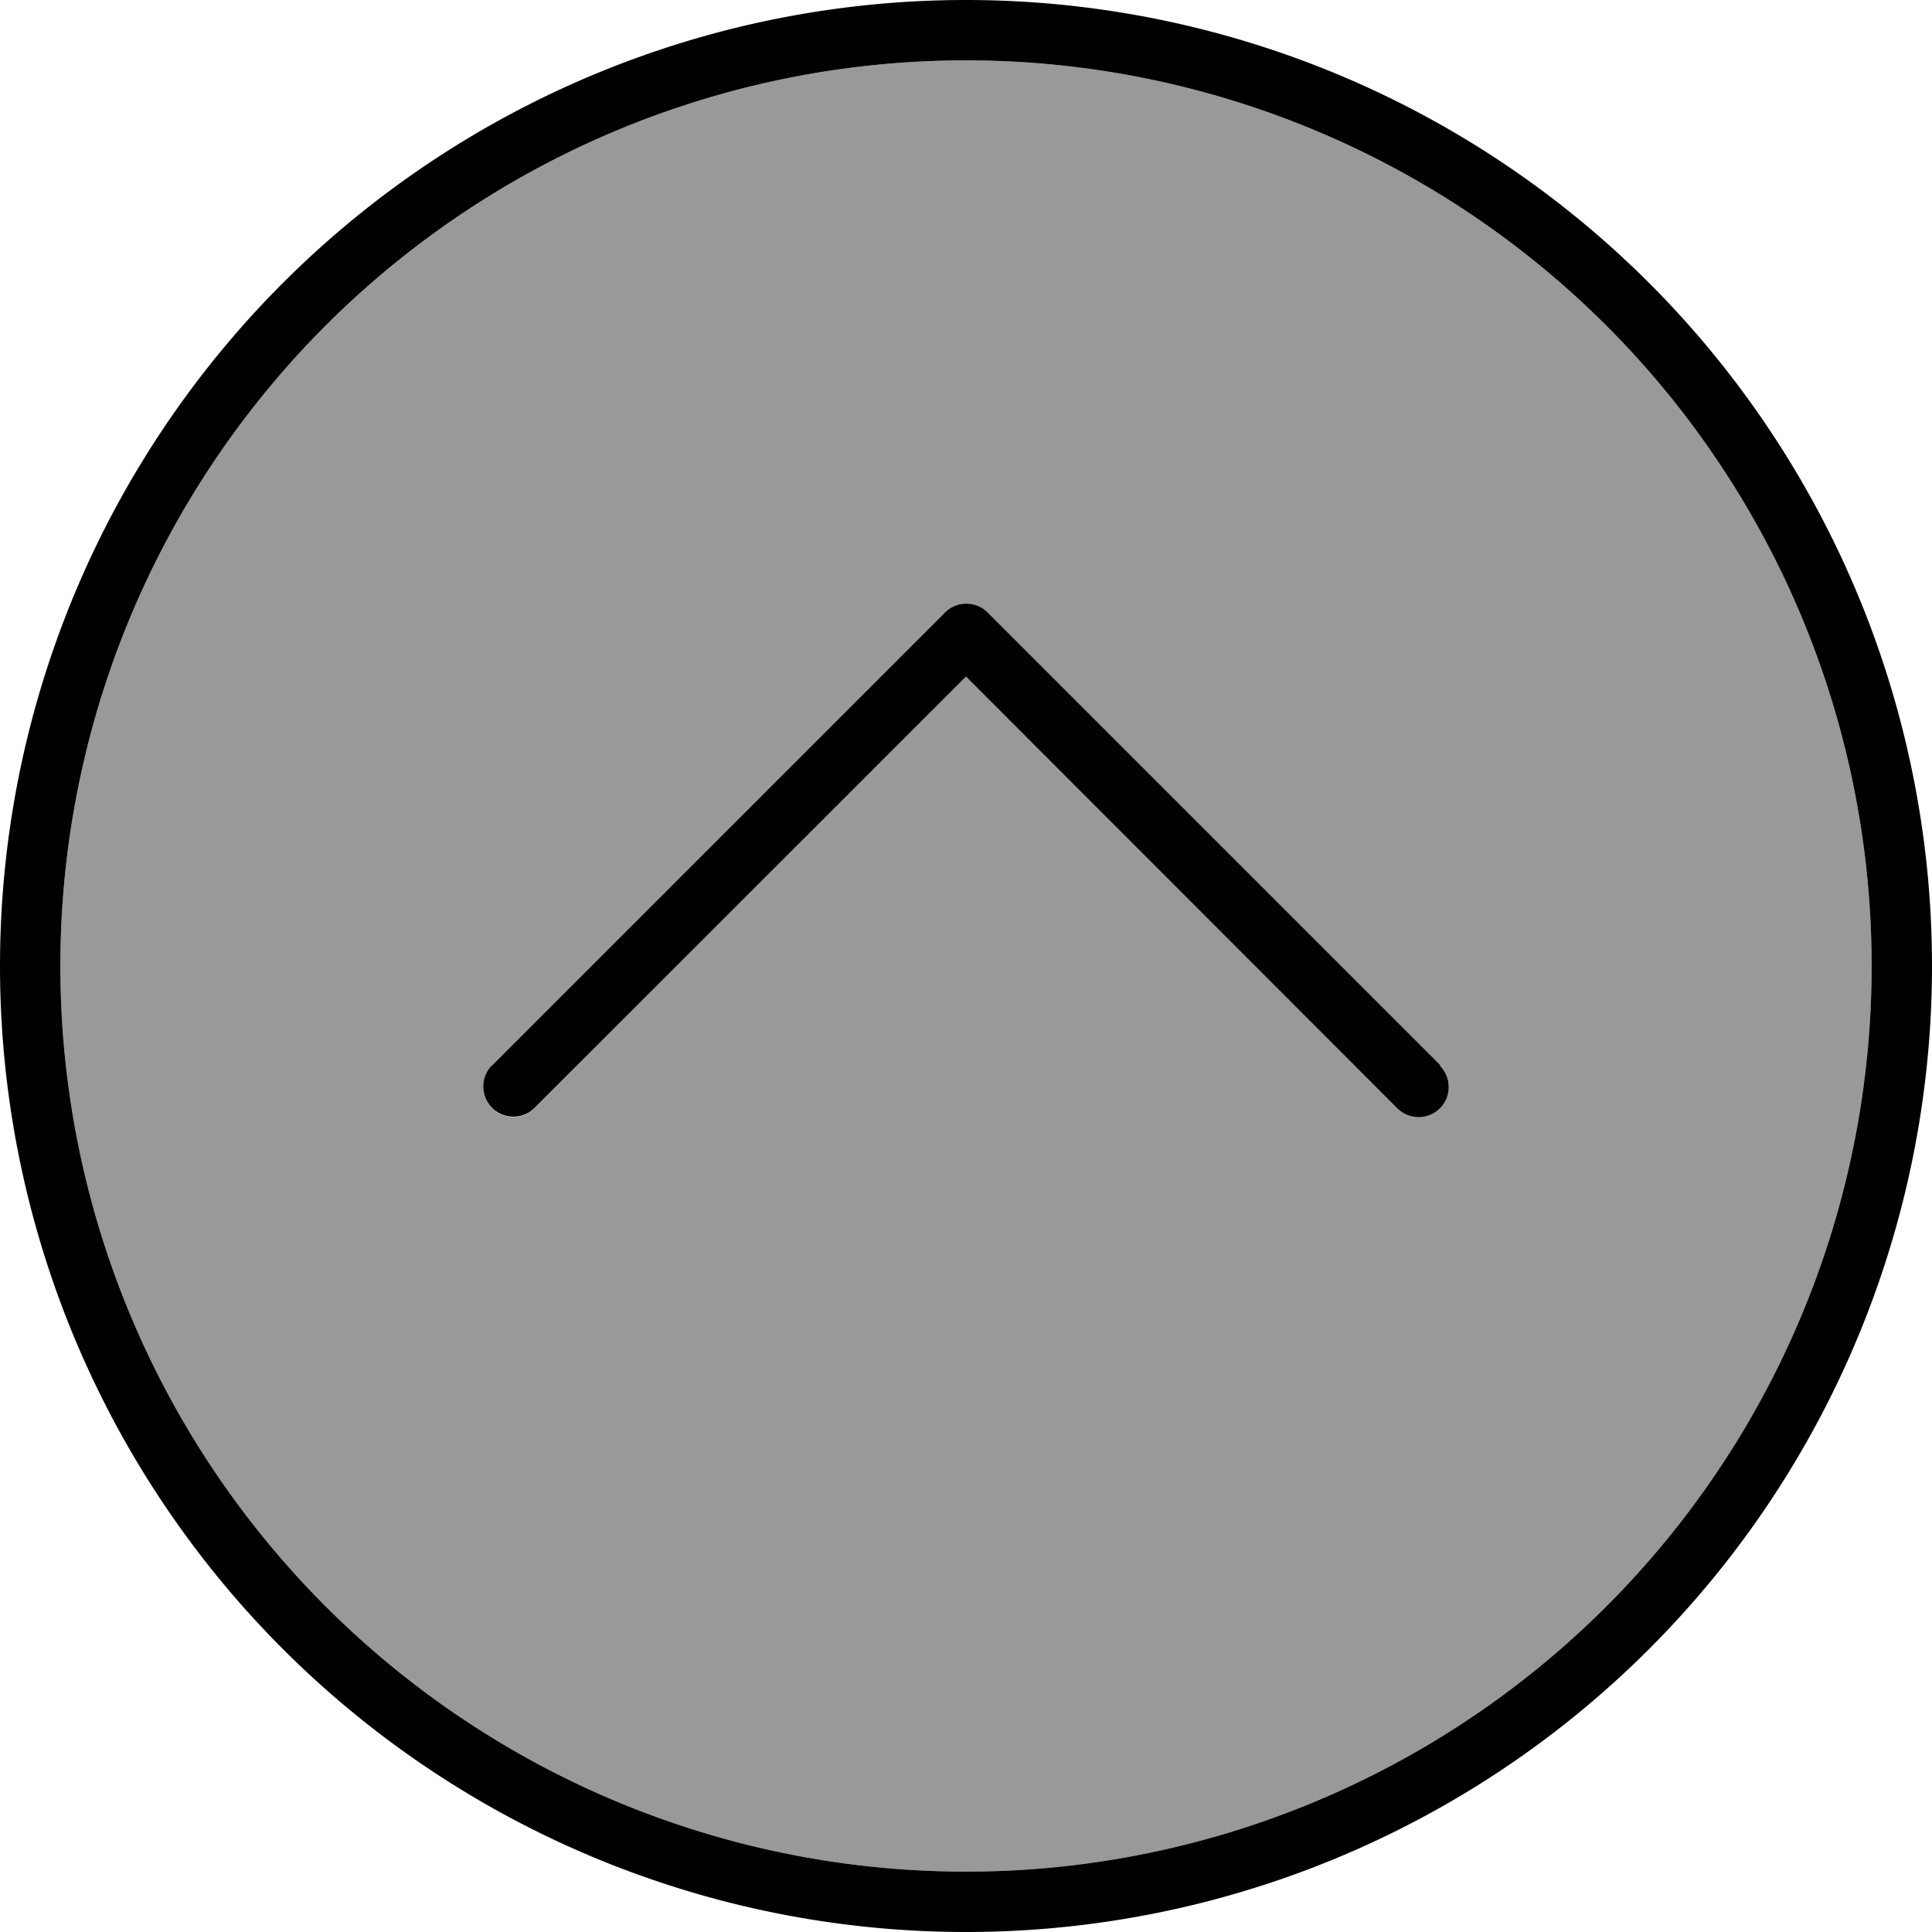 <svg xmlns="http://www.w3.org/2000/svg" viewBox="0 0 512 512"><!--! Font Awesome Pro 7.1.0 by @fontawesome - https://fontawesome.com License - https://fontawesome.com/license (Commercial License) Copyright 2025 Fonticons, Inc. --><path opacity=".4" fill="currentColor" d="M16 256a240 240 0 1 0 480 0 240 240 0 1 0 -480 0zm114.3 26.3l120-120c3.1-3.1 8.2-3.1 11.3 0l120 120c3.1 3.1 3.1 8.2 0 11.3s-8.2 3.1-11.3 0L256 179.3 141.7 293.7c-3.1 3.1-8.2 3.1-11.3 0s-3.1-8.2 0-11.3z"/><path fill="currentColor" d="M256 16a240 240 0 1 1 0 480 240 240 0 1 1 0-480zm0 496a256 256 0 1 0 0-512 256 256 0 1 0 0 512zM381.7 282.3l-120-120c-3.1-3.1-8.2-3.1-11.3 0l-120 120c-3.1 3.1-3.1 8.2 0 11.3s8.2 3.1 11.3 0L256 179.3 370.3 293.7c3.1 3.1 8.2 3.1 11.3 0s3.1-8.2 0-11.3z"/></svg>